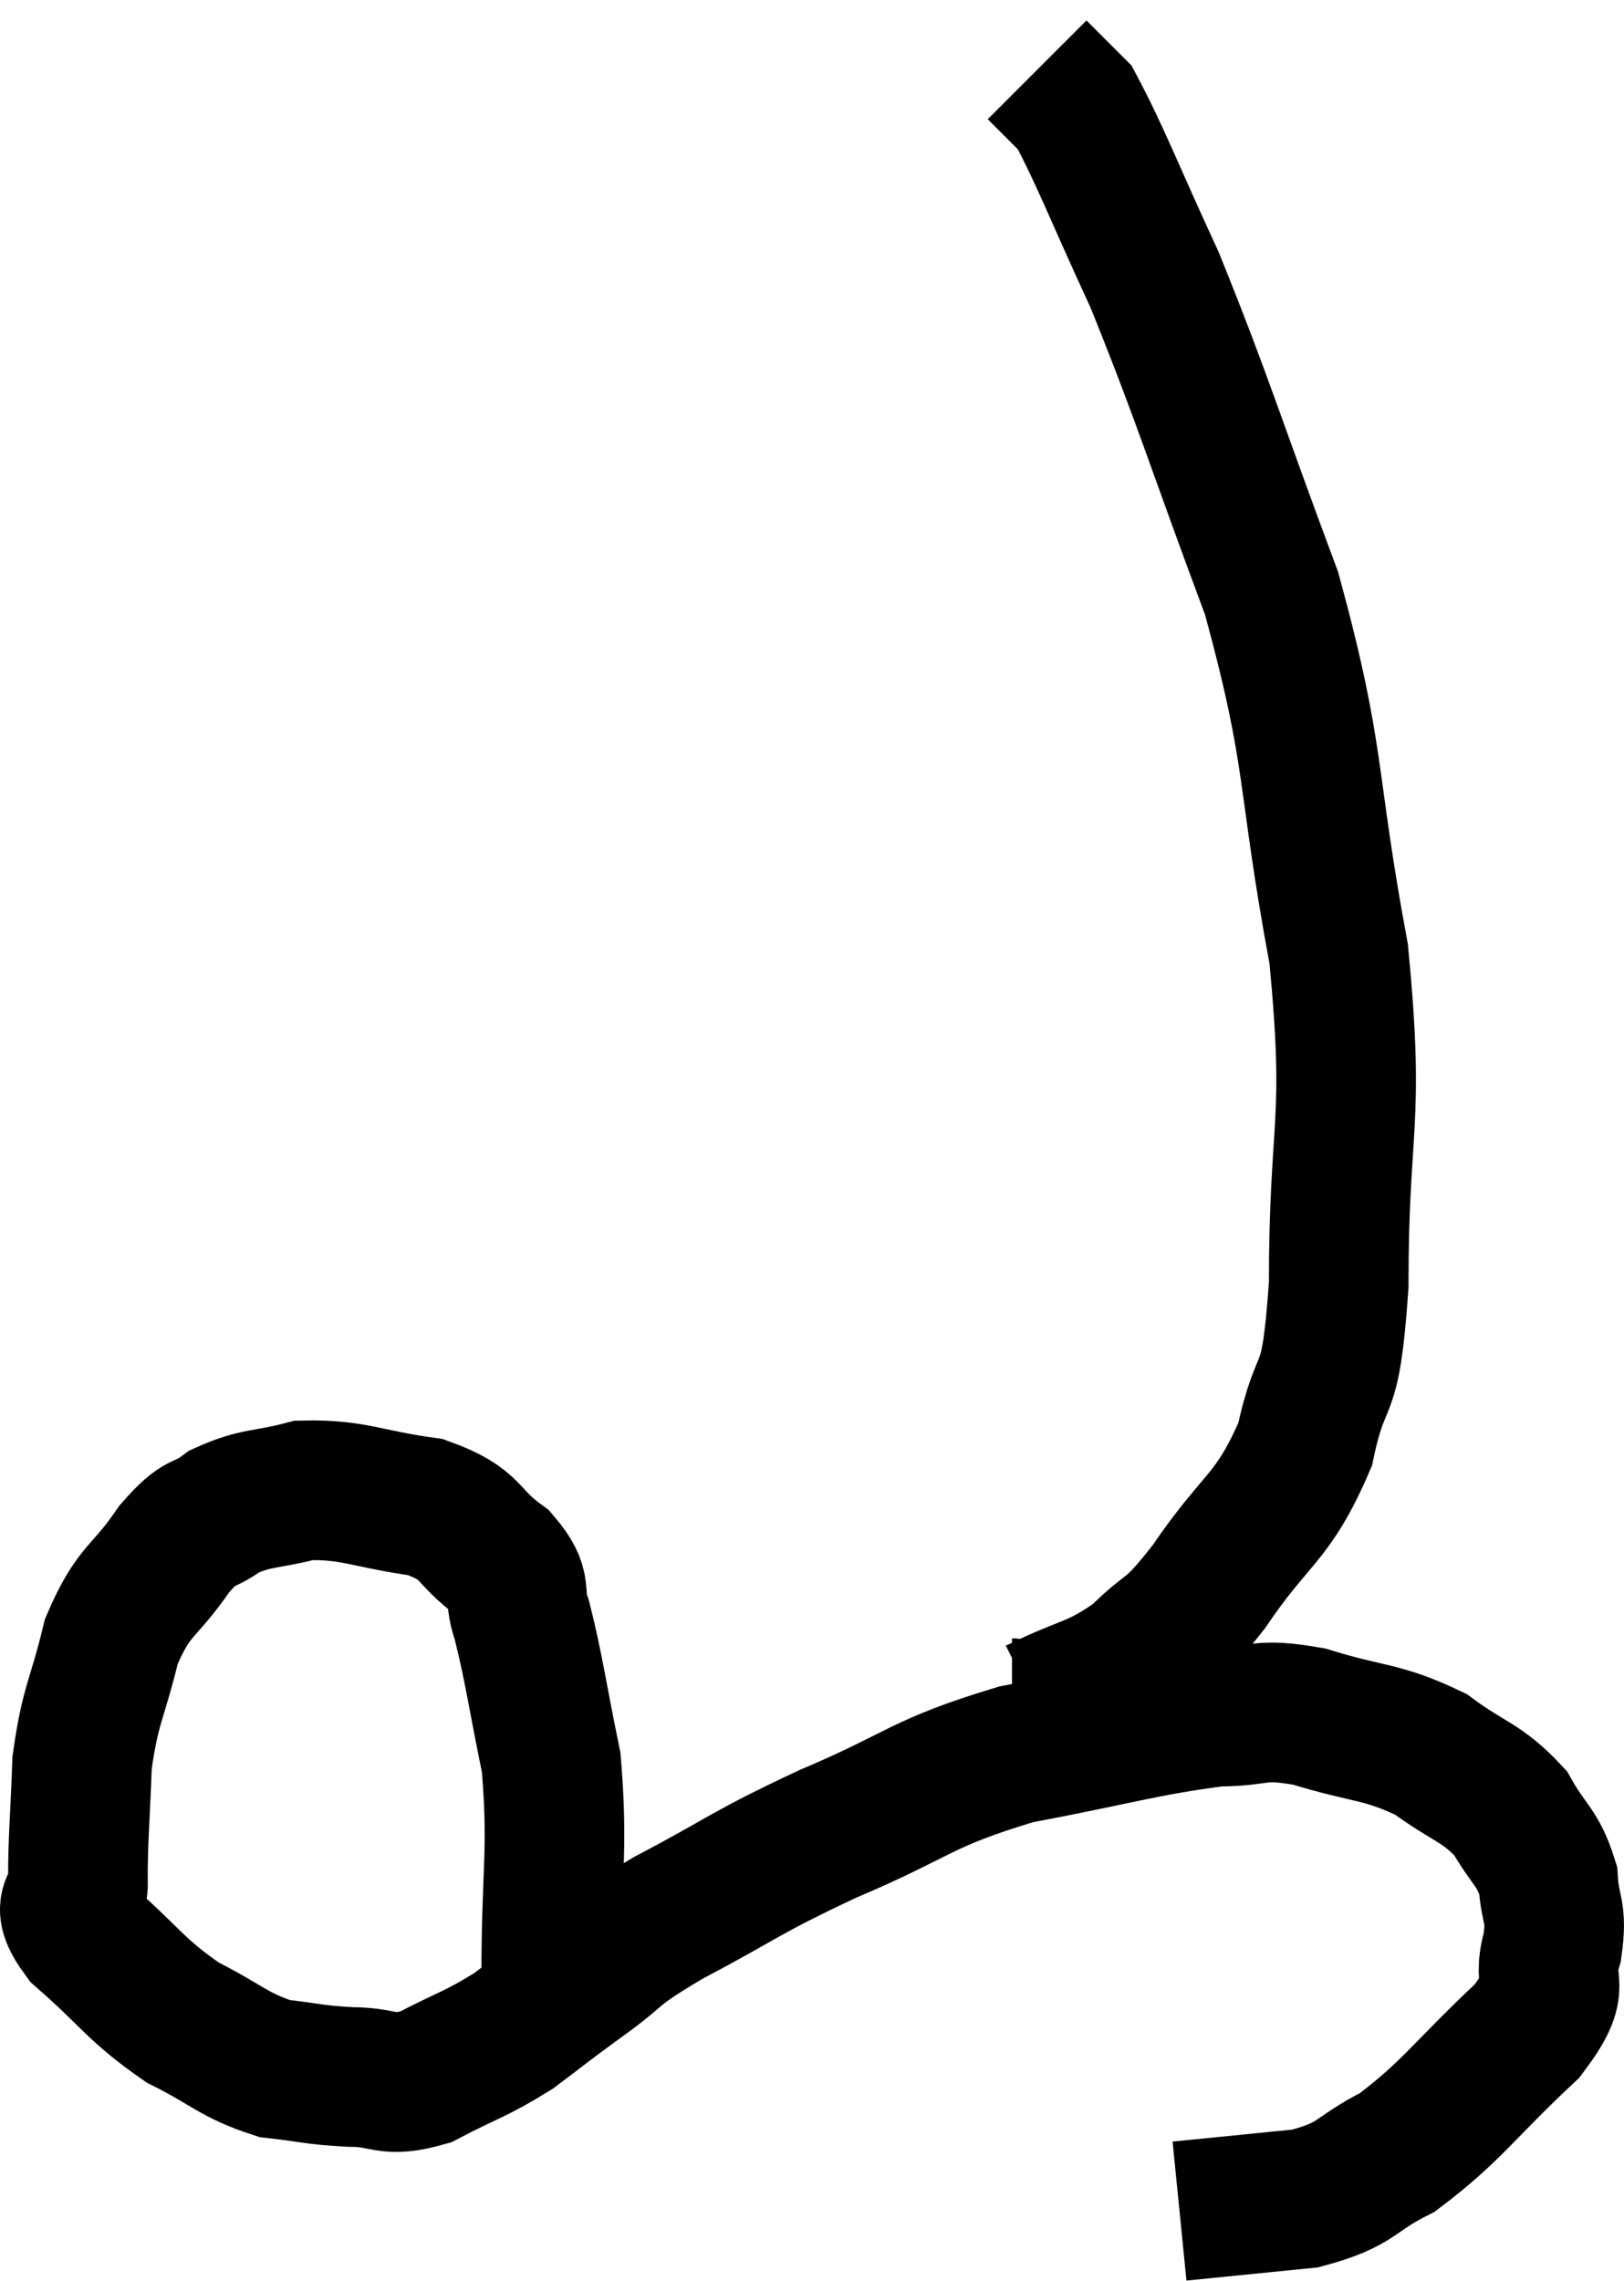 <svg xmlns="http://www.w3.org/2000/svg" viewBox="8.664 3.32 23.263 32.66" width="23.263" height="32.66"><path d="M 16.56 31.62 C 16.56 30.09, 16.665 29.835, 16.56 28.56 C 16.35 27.54, 16.32 27.24, 16.14 26.52 C 15.99 26.1, 16.185 26.085, 15.84 25.68 C 15.3 25.29, 15.465 25.155, 14.76 24.9 C 13.89 24.78, 13.74 24.645, 13.02 24.66 C 12.45 24.81, 12.345 24.75, 11.88 24.96 C 11.52 25.23, 11.565 25.035, 11.16 25.5 C 10.71 26.16, 10.59 26.055, 10.26 26.82 C 10.05 27.69, 9.96 27.705, 9.84 28.56 C 9.81 29.4, 9.78 29.625, 9.78 30.24 C 9.81 30.63, 9.465 30.51, 9.84 31.02 C 10.56 31.65, 10.59 31.8, 11.28 32.28 C 11.94 32.61, 12 32.745, 12.6 32.94 C 13.14 33, 13.14 33.03, 13.68 33.06 C 14.22 33.06, 14.175 33.225, 14.76 33.06 C 15.39 32.73, 15.465 32.745, 16.02 32.4 C 16.5 32.04, 16.425 32.085, 16.98 31.68 C 17.61 31.23, 17.355 31.305, 18.24 30.78 C 19.38 30.18, 19.275 30.165, 20.52 29.58 C 21.87 29.01, 21.825 28.86, 23.22 28.44 C 24.66 28.17, 25.05 28.035, 26.1 27.9 C 26.76 27.9, 26.655 27.765, 27.42 27.9 C 28.29 28.17, 28.44 28.095, 29.16 28.44 C 29.73 28.86, 29.88 28.83, 30.3 29.28 C 30.57 29.76, 30.69 29.76, 30.84 30.24 C 30.87 30.72, 30.975 30.66, 30.9 31.2 C 30.72 31.8, 31.095 31.665, 30.54 32.4 C 29.61 33.27, 29.475 33.54, 28.68 34.14 C 28.02 34.47, 28.14 34.59, 27.36 34.8 C 26.46 34.89, 26.01 34.935, 25.56 34.98 L 25.56 34.98" fill="none" stroke="black" stroke-width="2"></path><path d="M 23.16 27.78 C 23.34 27.78, 23.07 27.96, 23.52 27.78 C 24.24 27.42, 24.345 27.495, 24.96 27.06 C 25.47 26.55, 25.38 26.805, 25.98 26.04 C 26.67 25.02, 26.895 25.08, 27.36 24 C 27.6 22.86, 27.72 23.475, 27.84 21.72 C 27.84 19.35, 28.08 19.455, 27.84 16.98 C 27.36 14.4, 27.54 14.235, 26.88 11.82 C 26.04 9.57, 25.905 9.06, 25.2 7.32 C 24.63 6.09, 24.435 5.565, 24.06 4.86 C 23.88 4.68, 23.79 4.59, 23.7 4.5 C 23.7 4.5, 23.745 4.545, 23.7 4.5 L 23.52 4.32" fill="none" stroke="black" stroke-width="2"></path></svg>